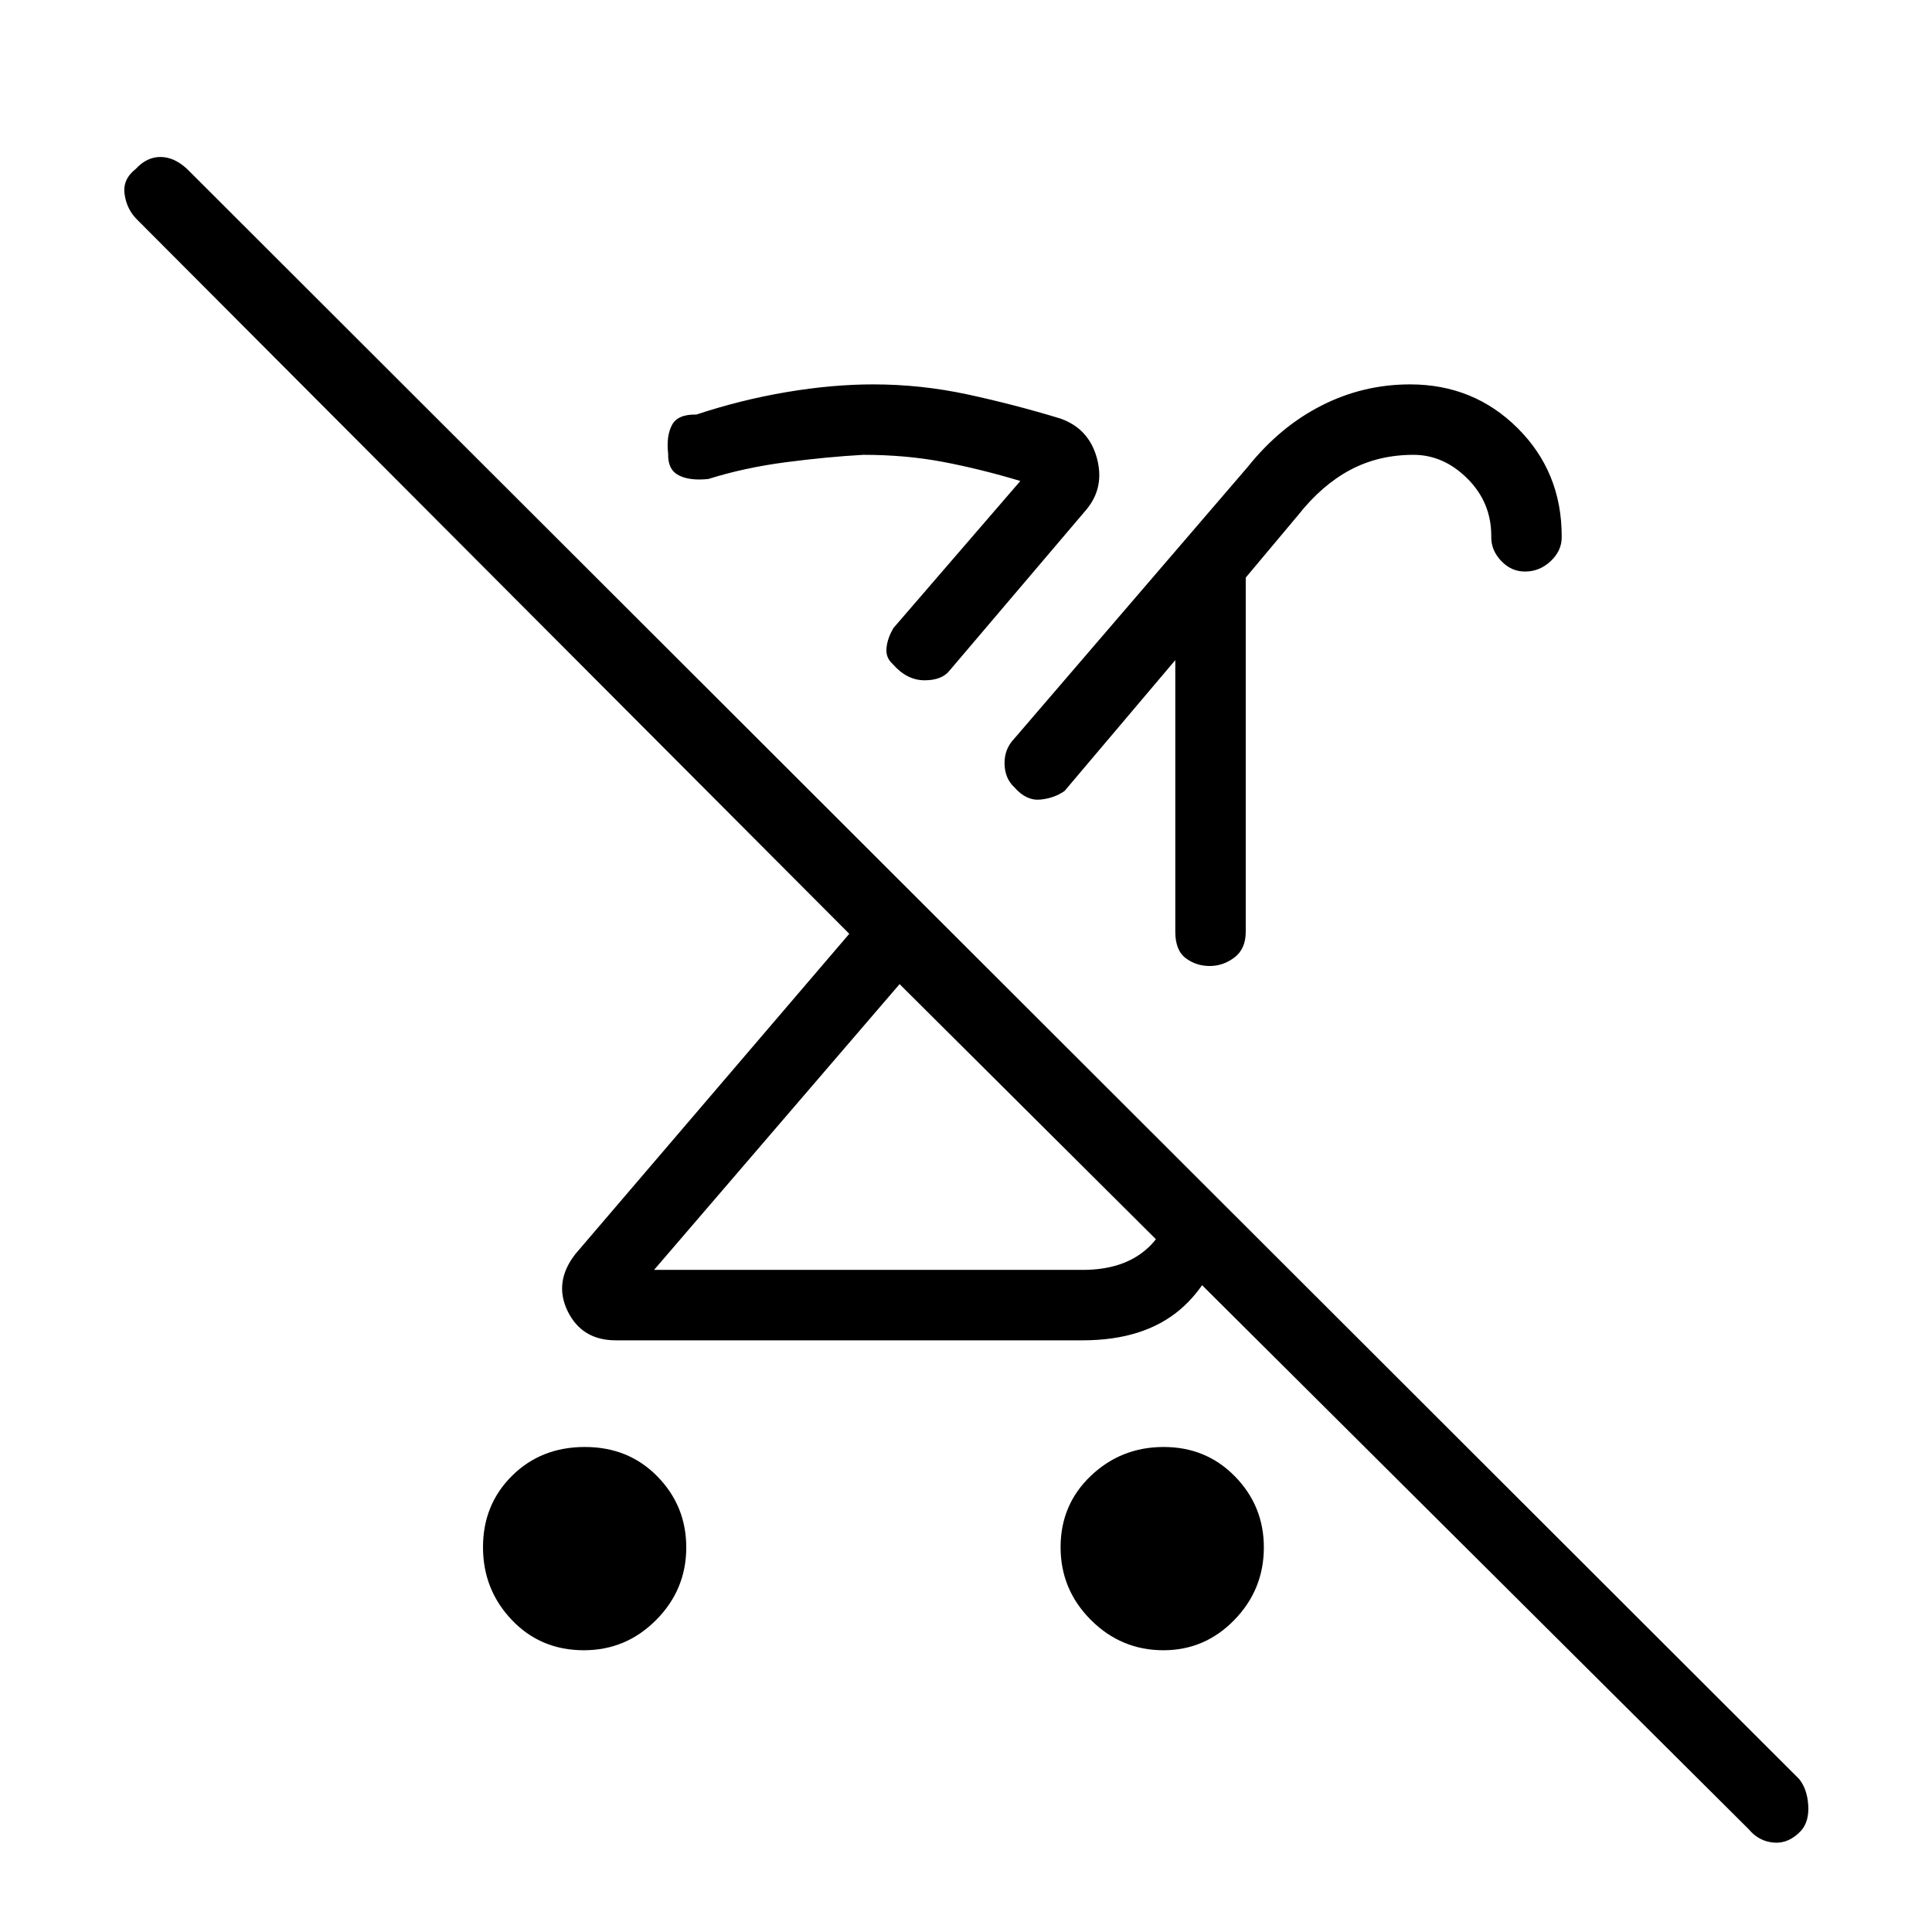 <svg xmlns="http://www.w3.org/2000/svg" height="48" viewBox="0 -960 960 960" width="48"><path d="M290.11-140q-21.47 0-35.79-15.05T240-191.23q0-21.13 14.42-35.45Q268.84-241 290.6-241q21.76 0 36.08 14.66Q341-211.69 341-191.11q0 21-14.95 36.05Q311.1-140 290.11-140Zm467.66-536q-6.8 0-11.78-5.22-4.99-5.22-4.99-11.75v-.78q0-16.62-11.85-28.44Q717.31-734 702.34-734q-17.34 0-31.42 7.5Q656.84-719 645-704l-26 31v176q0 8.5-5.6 12.75-5.59 4.25-12.31 4.25-6.71 0-11.9-3.89T584-497v-135l-55 65q-5.02 3.6-12.01 4.3-6.99.7-12.86-6-4.82-4.4-4.98-11.74Q499-587.79 504-593l116-135q16-20 36.68-30.5 20.67-10.5 43.99-10.5 31.64 0 53.49 21.8Q776-725.41 776-693.57v.57q0 6.7-5.5 11.85-5.51 5.15-12.73 5.15ZM587-382l25 26q-7.63 31.46-25.63 46.73Q568.37-294 538-294H306q-16.87 0-23.94-14.5Q275-323 286-337l136-159L68-851q-5-5-6.08-12.43-1.09-7.44 5.47-12.57 5.48-6 12.31-6t13.3 6L894-76q4 5 4.5 13T895-50.39q-6.09 6.56-13.55 5.97Q874-45 869-51L447-471 325-329h213q22 0 34-12.5t15-40.5Zm-8.89 242q-21 0-36.05-15.05Q527-170.1 527-191.23t15.05-35.45Q557.1-241 578.23-241t35.45 14.66Q628-211.69 628-191.11q0 21-14.66 36.05Q598.69-140 578.11-140ZM447-471Zm71-84Zm22-152-68 80q-3.85 5.07-12.65 5.03-8.81-.03-15.81-8.12-3.54-3.12-3.04-8.02.5-4.89 3.5-9.89l63-73q-20-6-38.5-9.5T429-734q-18 1-38.53 3.68-20.52 2.68-38.47 8.32-9.31 1-14.77-1.83-5.47-2.84-5.23-10.74-1-8.56 1.83-14.11 2.84-5.56 12.17-5.32 22.05-7.31 44.74-11.15 22.69-3.85 43.17-3.85 23.74 0 46.92 5Q504-759 527-752q14 5 18 19.49 4 14.5-5 25.51Zm-104 69Z"/></svg>